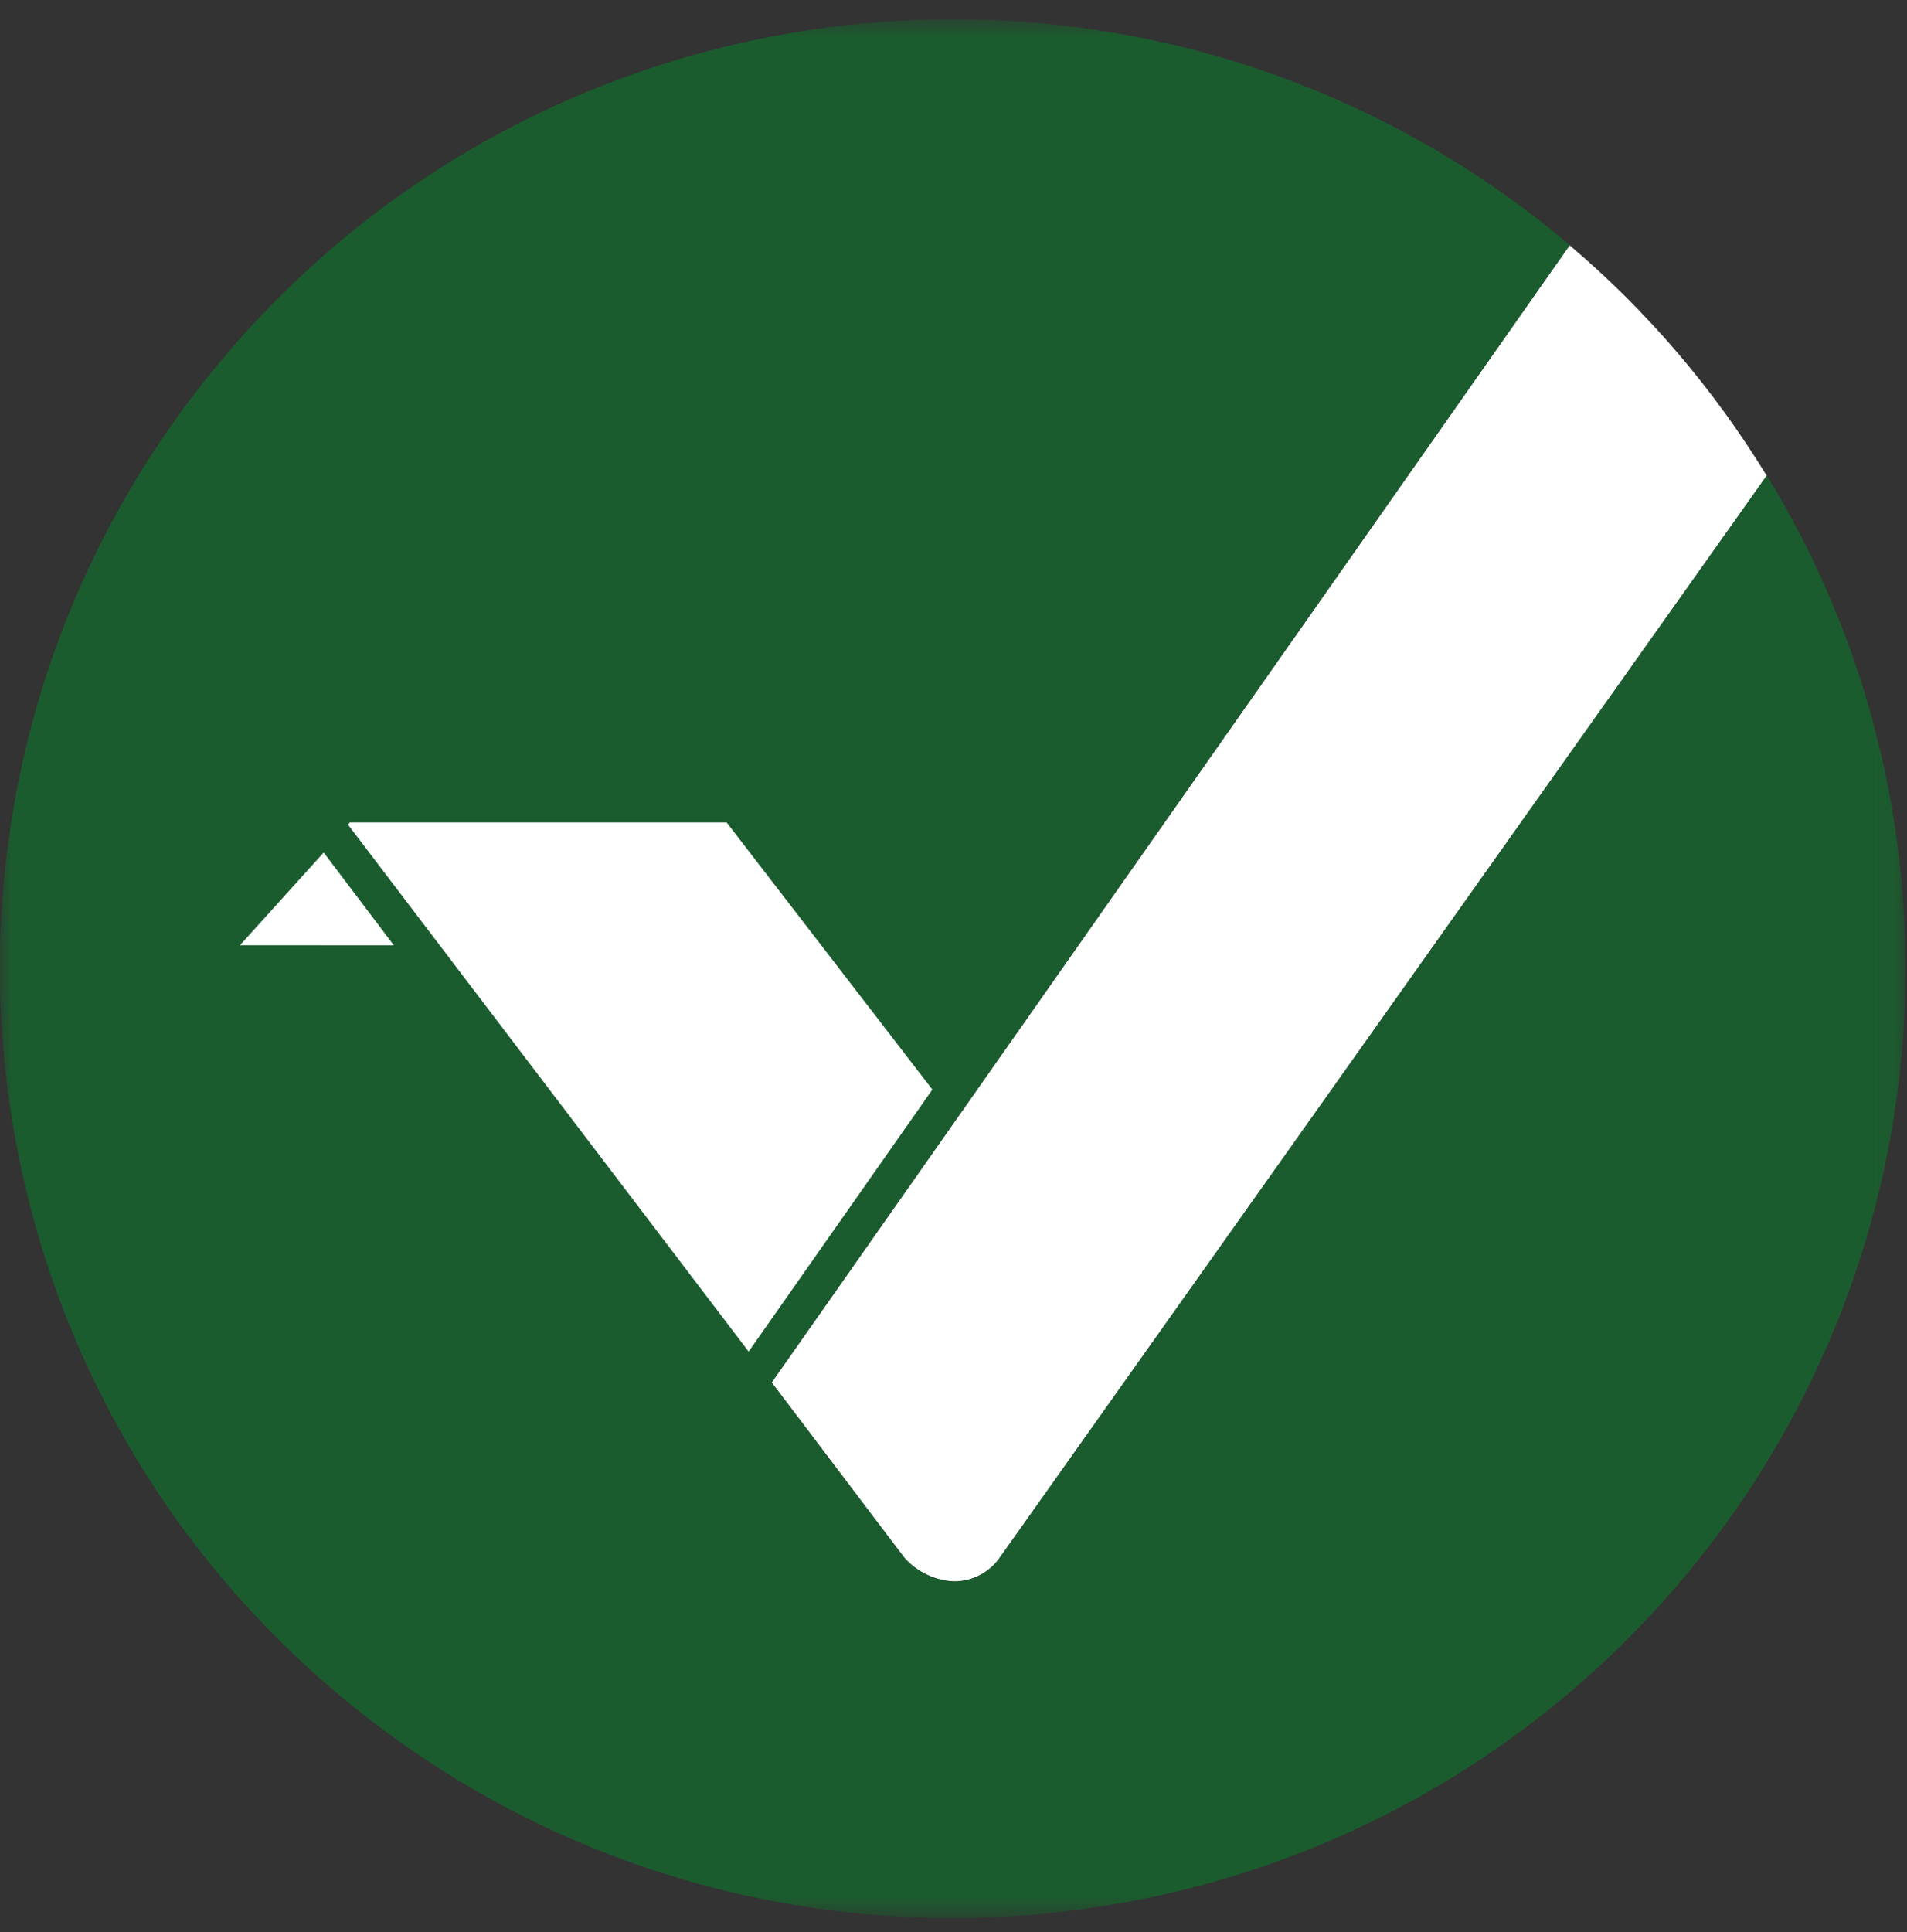 <svg width="78" height="79" viewBox="0 0 78 79" xmlns="http://www.w3.org/2000/svg" xmlns:xlink="http://www.w3.org/1999/xlink">
  <rect x="0" y="0" width="78" height="79" fill="#333333" stroke="none"/>
  <title>
    vtc-vertcoin
  </title>
  <defs>
    <path id="a" d="M0 78.427V.787h77.94v77.64z"/>
  </defs>
  <g fill="none" fill-rule="evenodd">
    <path d="M64.2 10.03l-32.64 46.5 5.423 7.16c.52.586 1.254.94 2.038.974.727.002 1.41-.342 1.84-.924l31.4-44.288c-2.174-3.554-4.893-6.74-8.06-9.422" fill="#FFF"/>
    <path fill="#FF25DA" d="M14.233 33.72L30.62 55.265l7.514-10.714L29.72 33.63H14.31"/>
    <g>
      <mask id="b" fill="#fff">
        <use xlink:href="#a"/>
      </mask>
      <path d="M72.273 19.446v-.007h-.003l-31.412 44.3c-.43.582-1.112.926-1.837.925-.783-.036-1.518-.388-2.037-.976l-5.422-7.16 32.644-46.505C47.802-3.857 23.206-1.865 9.274 14.473-4.664 30.81-2.667 55.31 13.736 69.19 30.14 83.07 54.735 81.08 68.67 64.743c10.872-12.75 12.325-31.005 3.603-45.297" fill="#1B5C2E" mask="url(#b)"/>
    </g>
    <path fill="#FFF" d="M9.815 38.65l3.424-3.79 2.87 3.793M14.234 33.72l.078-.09H29.72l8.415 10.922-7.514 10.714"/>
  </g>
</svg>
